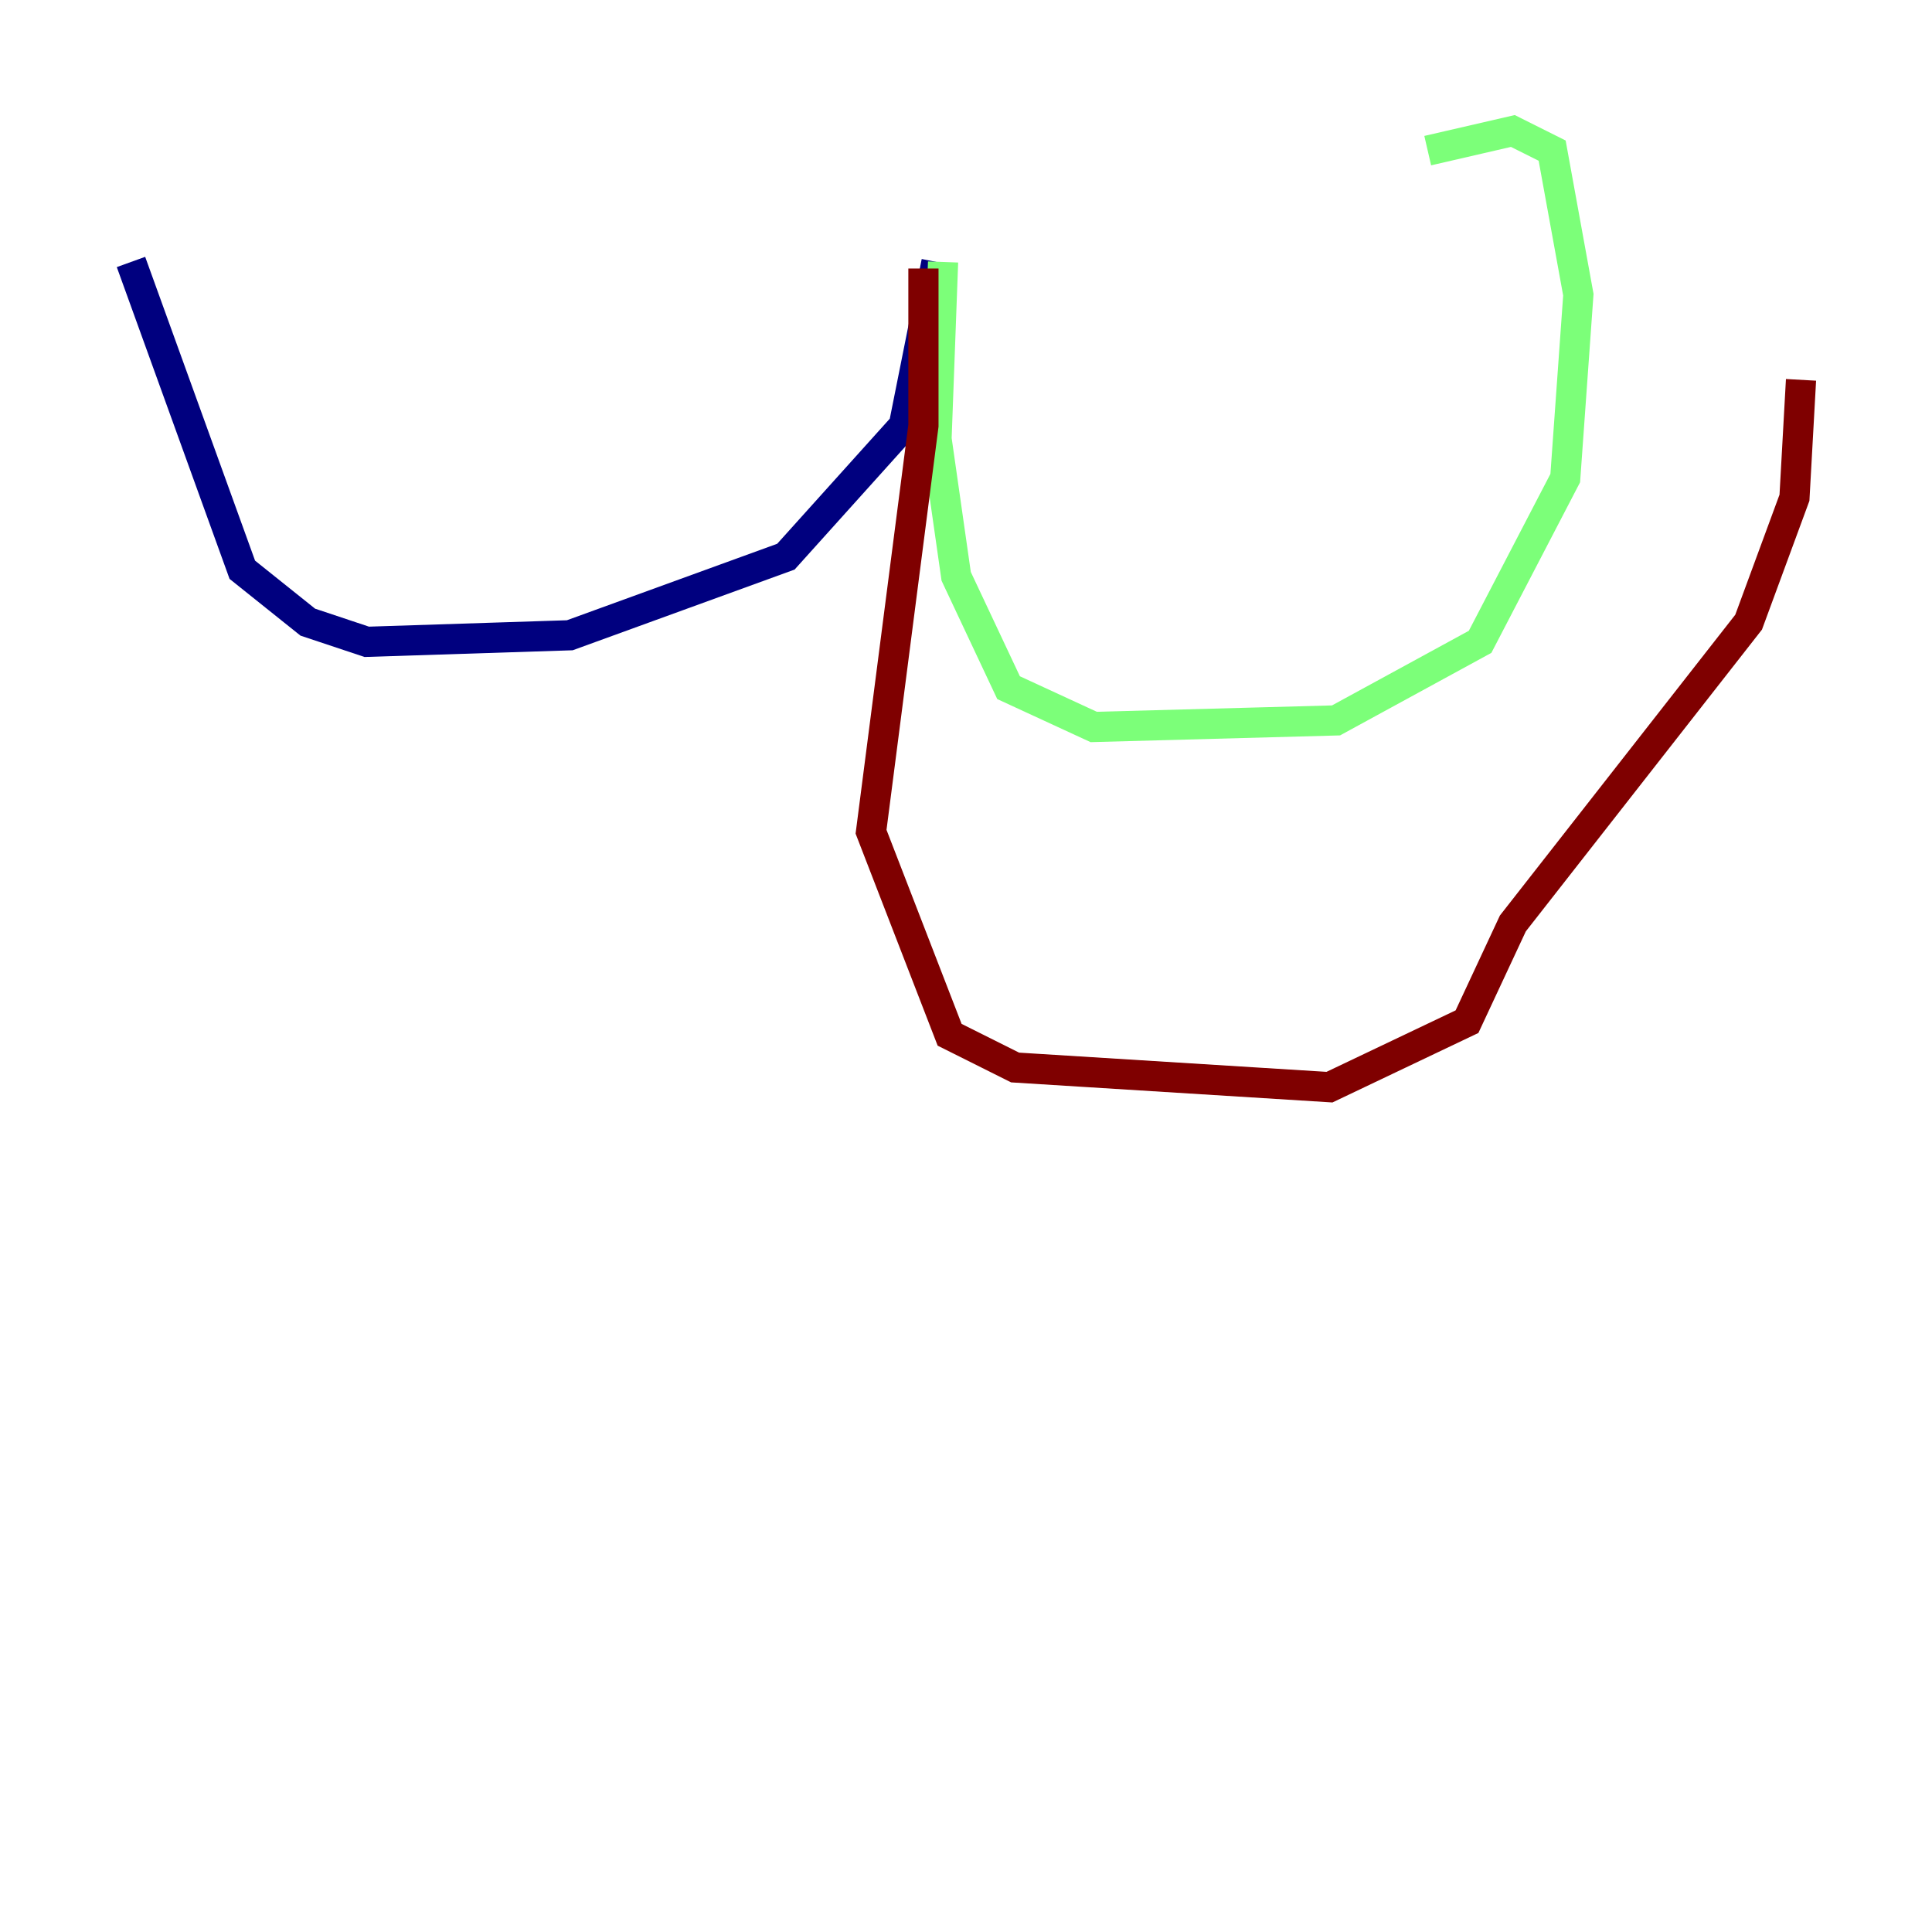 <?xml version="1.0" encoding="utf-8" ?>
<svg baseProfile="tiny" height="128" version="1.2" viewBox="0,0,128,128" width="128" xmlns="http://www.w3.org/2000/svg" xmlns:ev="http://www.w3.org/2001/xml-events" xmlns:xlink="http://www.w3.org/1999/xlink"><defs /><polyline fill="none" points="8.678,17.356 16.054,37.749 20.393,41.22 24.298,42.522 37.749,42.088 52.068,36.881 59.878,28.203 62.047,17.356" stroke="#00007f" stroke-width="2" /><polyline fill="none" points="62.481,17.356 62.047,29.071 63.349,38.183 66.82,45.559 72.461,48.163 88.515,47.729 98.061,42.522 103.702,31.675 104.57,19.525 102.834,9.98 100.231,8.678 94.59,9.98" stroke="#7cff79" stroke-width="2" /><polyline fill="none" points="61.18,17.79 61.18,28.203 57.709,55.105 62.915,68.556 67.254,70.725 88.081,72.027 97.193,67.688 100.231,61.18 115.851,41.22 118.888,32.976 119.322,25.166" stroke="#7f0000" stroke-width="2" /></svg>